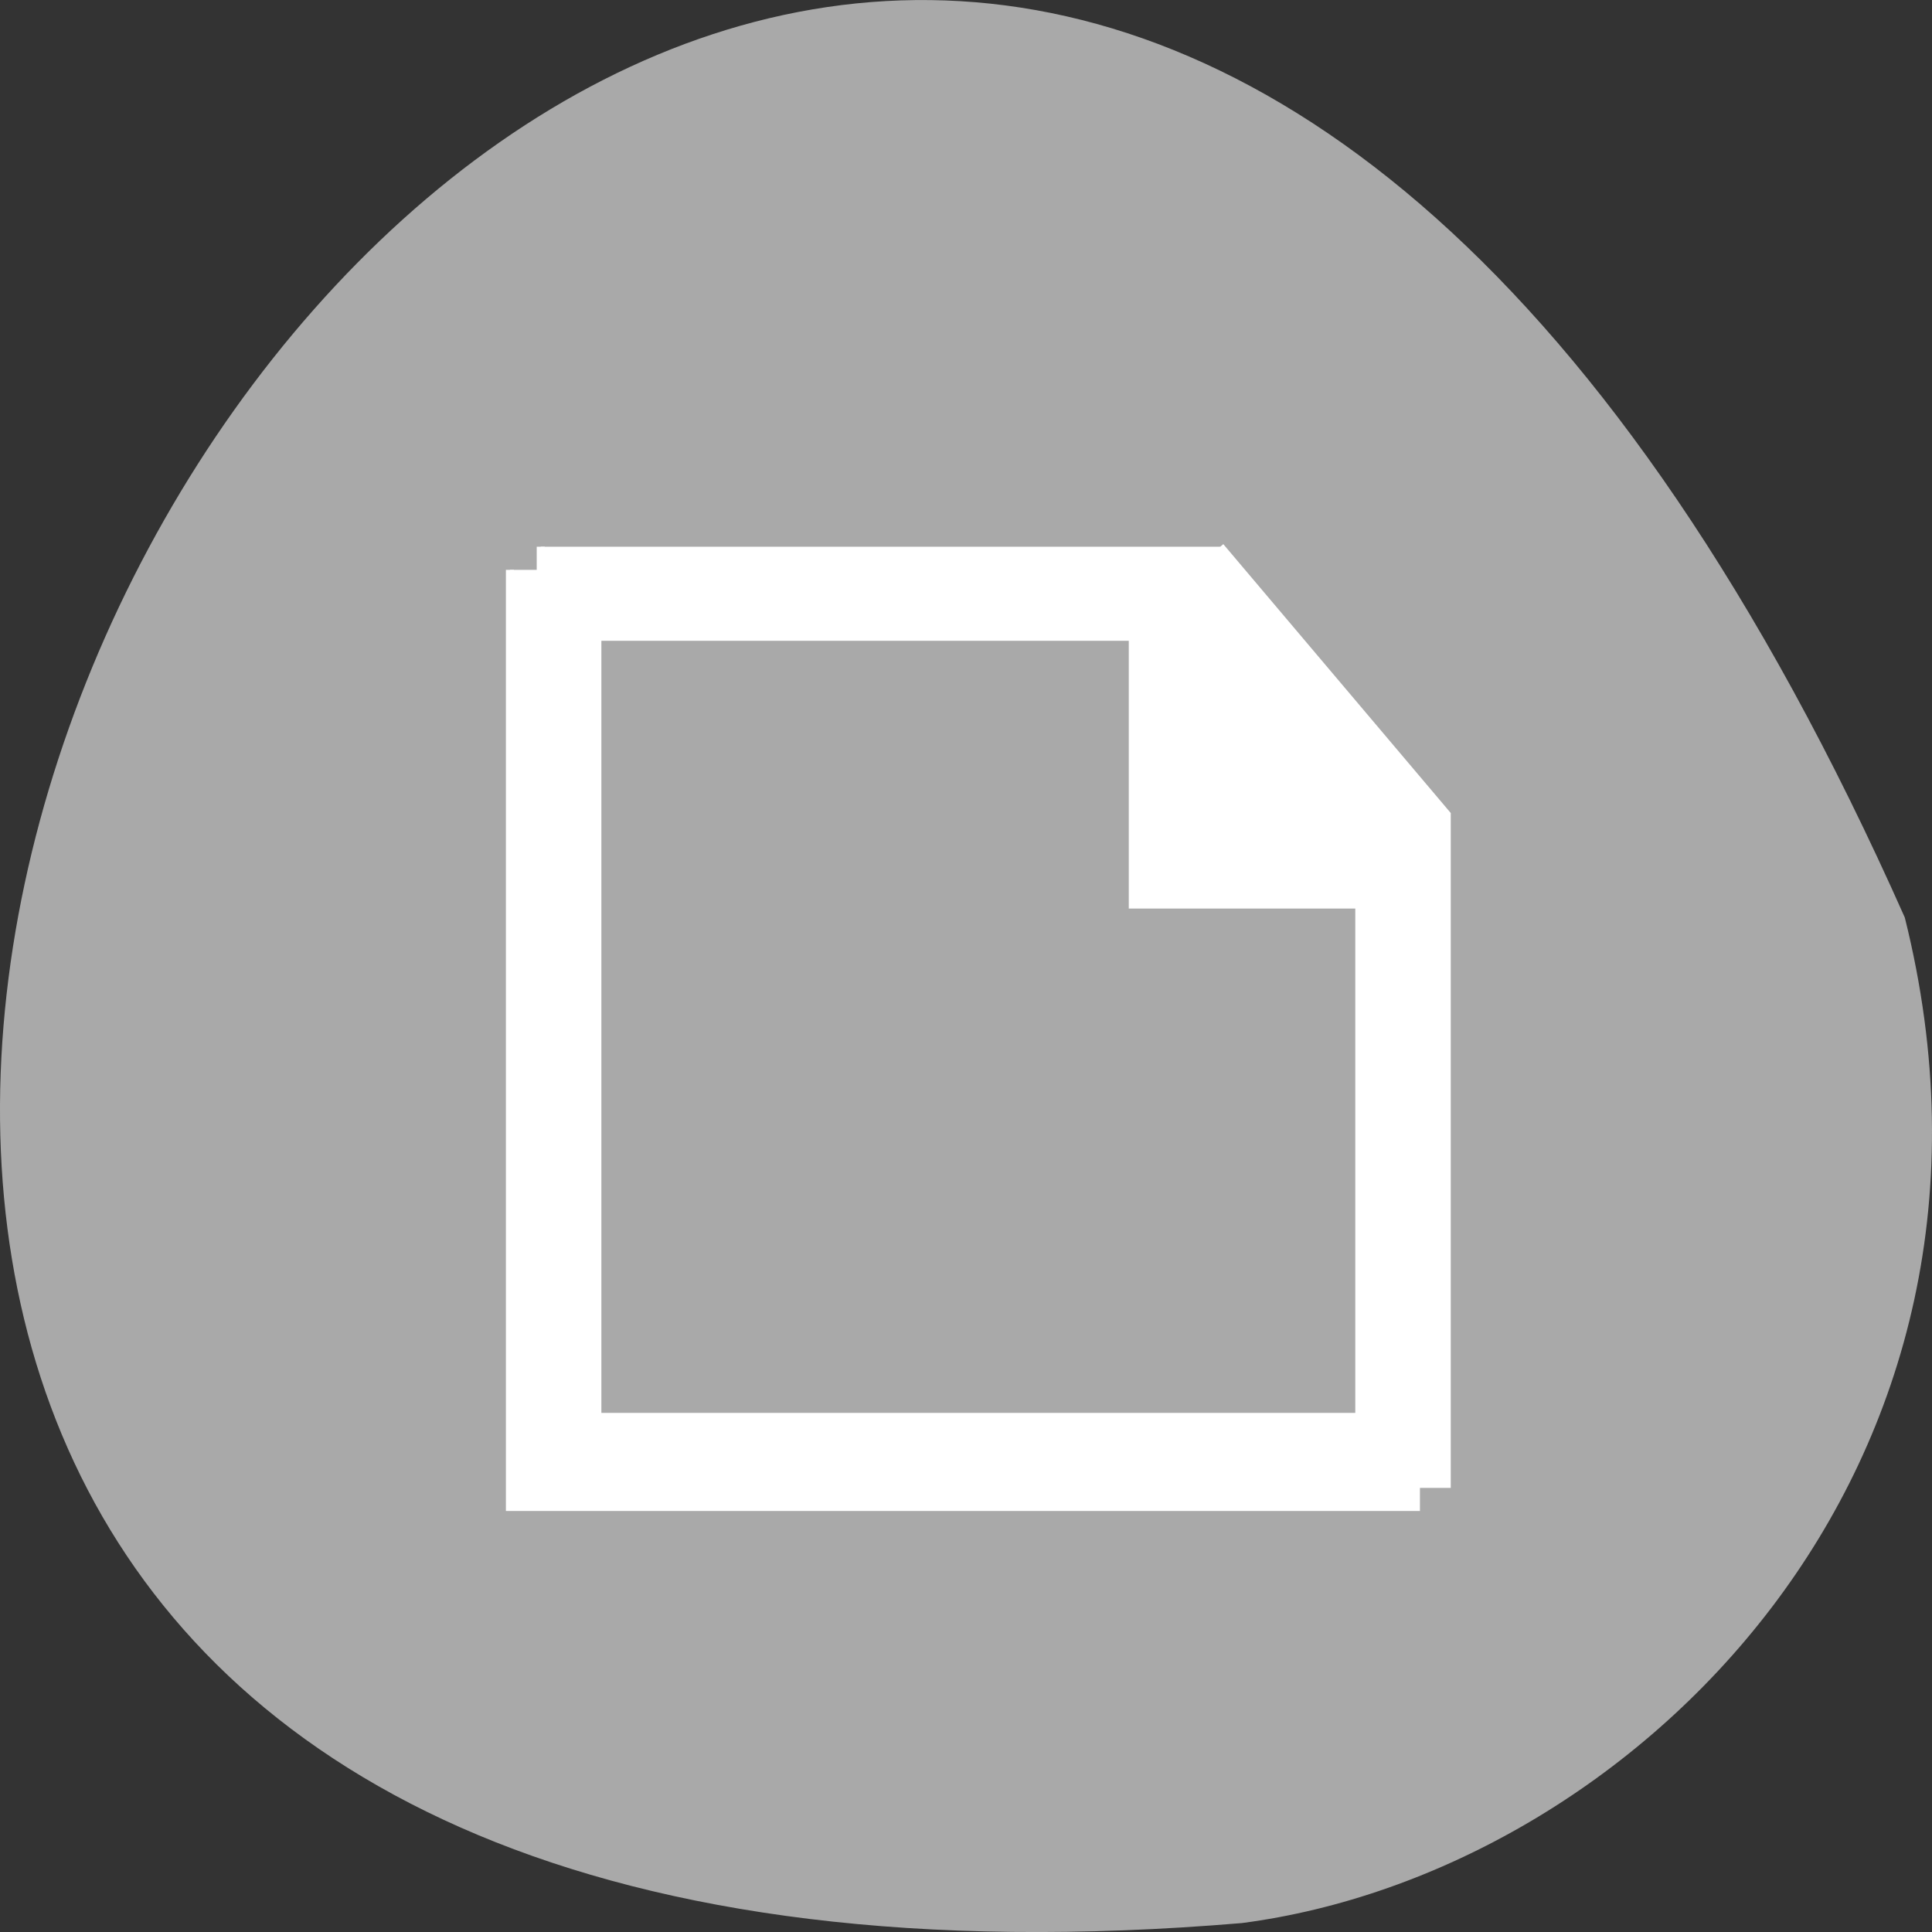 <svg xmlns="http://www.w3.org/2000/svg" viewBox="0 0 256 256"><rect x="0" y="0" width="256" height="256" fill="#333333" stroke="none"/><path d="m 252.396 121.576 c -154.26 -347.01 -431.5 162.11 -87.84 133.24 51.745 -6.753 106.08 -60.23 87.84 -133.24 z" style="fill:#a9a9a9;color:#000"/><g style="fill:#fff;stroke:#fff;color:#f2f2f2;stroke-width:1.066"><path d="M 71.651,72.446 V 196.619 H 191.7 v -88.695 l -7.503,-8.87 -15.006,-17.739 -7.503,-8.87 m -82.534,8.87 h 75.031 v 35.478 h 30.012 v 70.956 H 79.154 z"/><path d="M 67.568,75.508 V 199.681 H 187.617 v -88.695 l -7.503,-8.87 -15.006,-17.739 -7.503,-8.87 m -82.534,8.87 h 75.031 v 35.478 h 30.012 v 70.956 H 75.071 z"/></g></svg>
